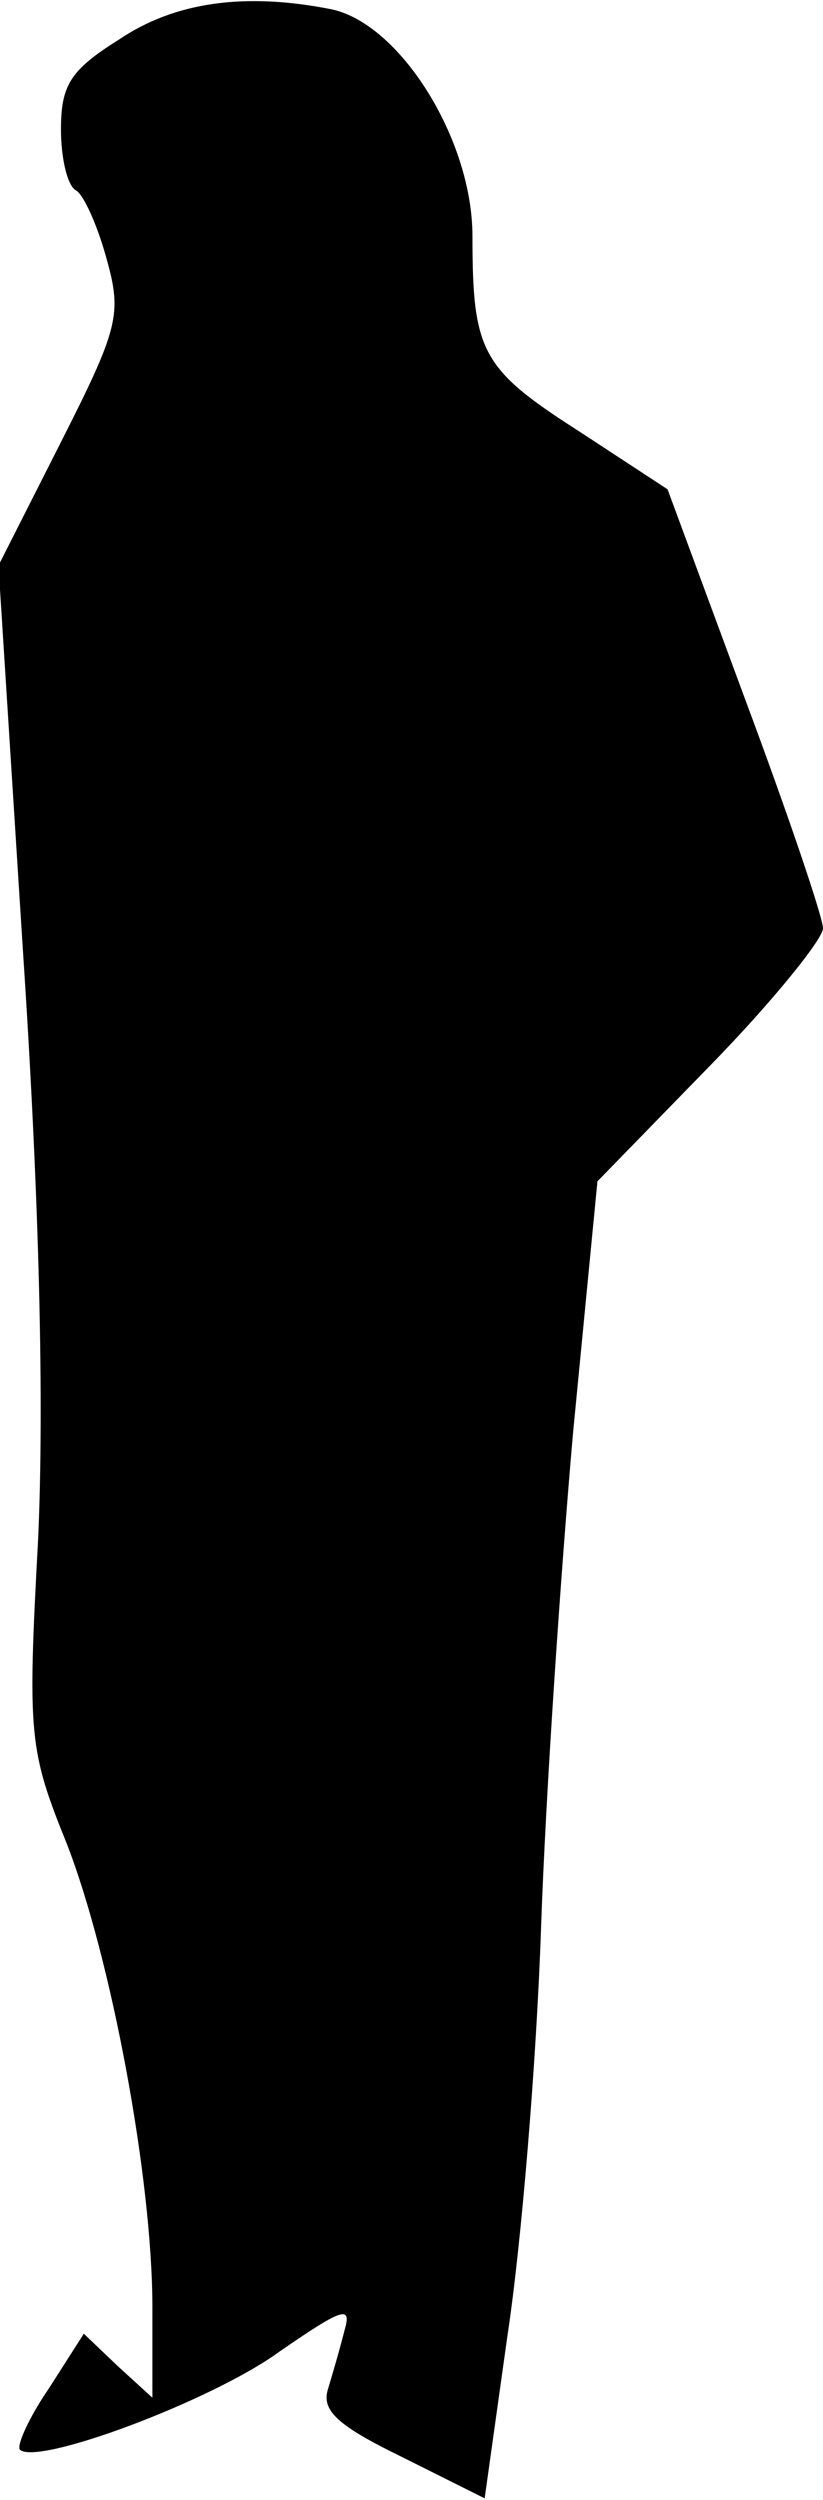 <?xml version="1.0" standalone="no"?>
<!DOCTYPE svg PUBLIC "-//W3C//DTD SVG 20010904//EN"
 "http://www.w3.org/TR/2001/REC-SVG-20010904/DTD/svg10.dtd">
<svg version="1.0" xmlns="http://www.w3.org/2000/svg"
 width="54pt" height="164pt" viewBox="0 0 54 164"
 preserveAspectRatio="xMidYMid meet">
<g transform="translate(0,164) scale(0.1,-0.1)"
fill="#000000" stroke="none">
<path fill="#000000" stroke="none" d="M78 1614 c-32 -20 -38 -30 -38 -59 0
-18 4 -37 10 -40 5 -3 14 -23 20 -45 10 -36 8 -45 -30 -120 l-41 -81 16 -252
c11 -165 14 -299 10 -387 -7 -129 -6 -138 19 -200 29 -75 56 -219 56 -304 l0
-59 -23 21 -22 21 -23 -36 c-13 -19 -21 -37 -19 -40 11 -11 126 32 170 64 42
29 48 31 43 14 -3 -12 -8 -29 -11 -39 -4 -14 8 -24 49 -44 l54 -27 15 107 c9
59 19 179 22 267 3 88 13 234 21 325 l16 165 74 76 c41 42 74 83 74 90 0 7
-23 75 -51 150 l-51 138 -58 38 c-64 41 -70 52 -70 128 0 64 -48 140 -93 149
-56 11 -102 5 -139 -20z"/>
</g>
</svg>
